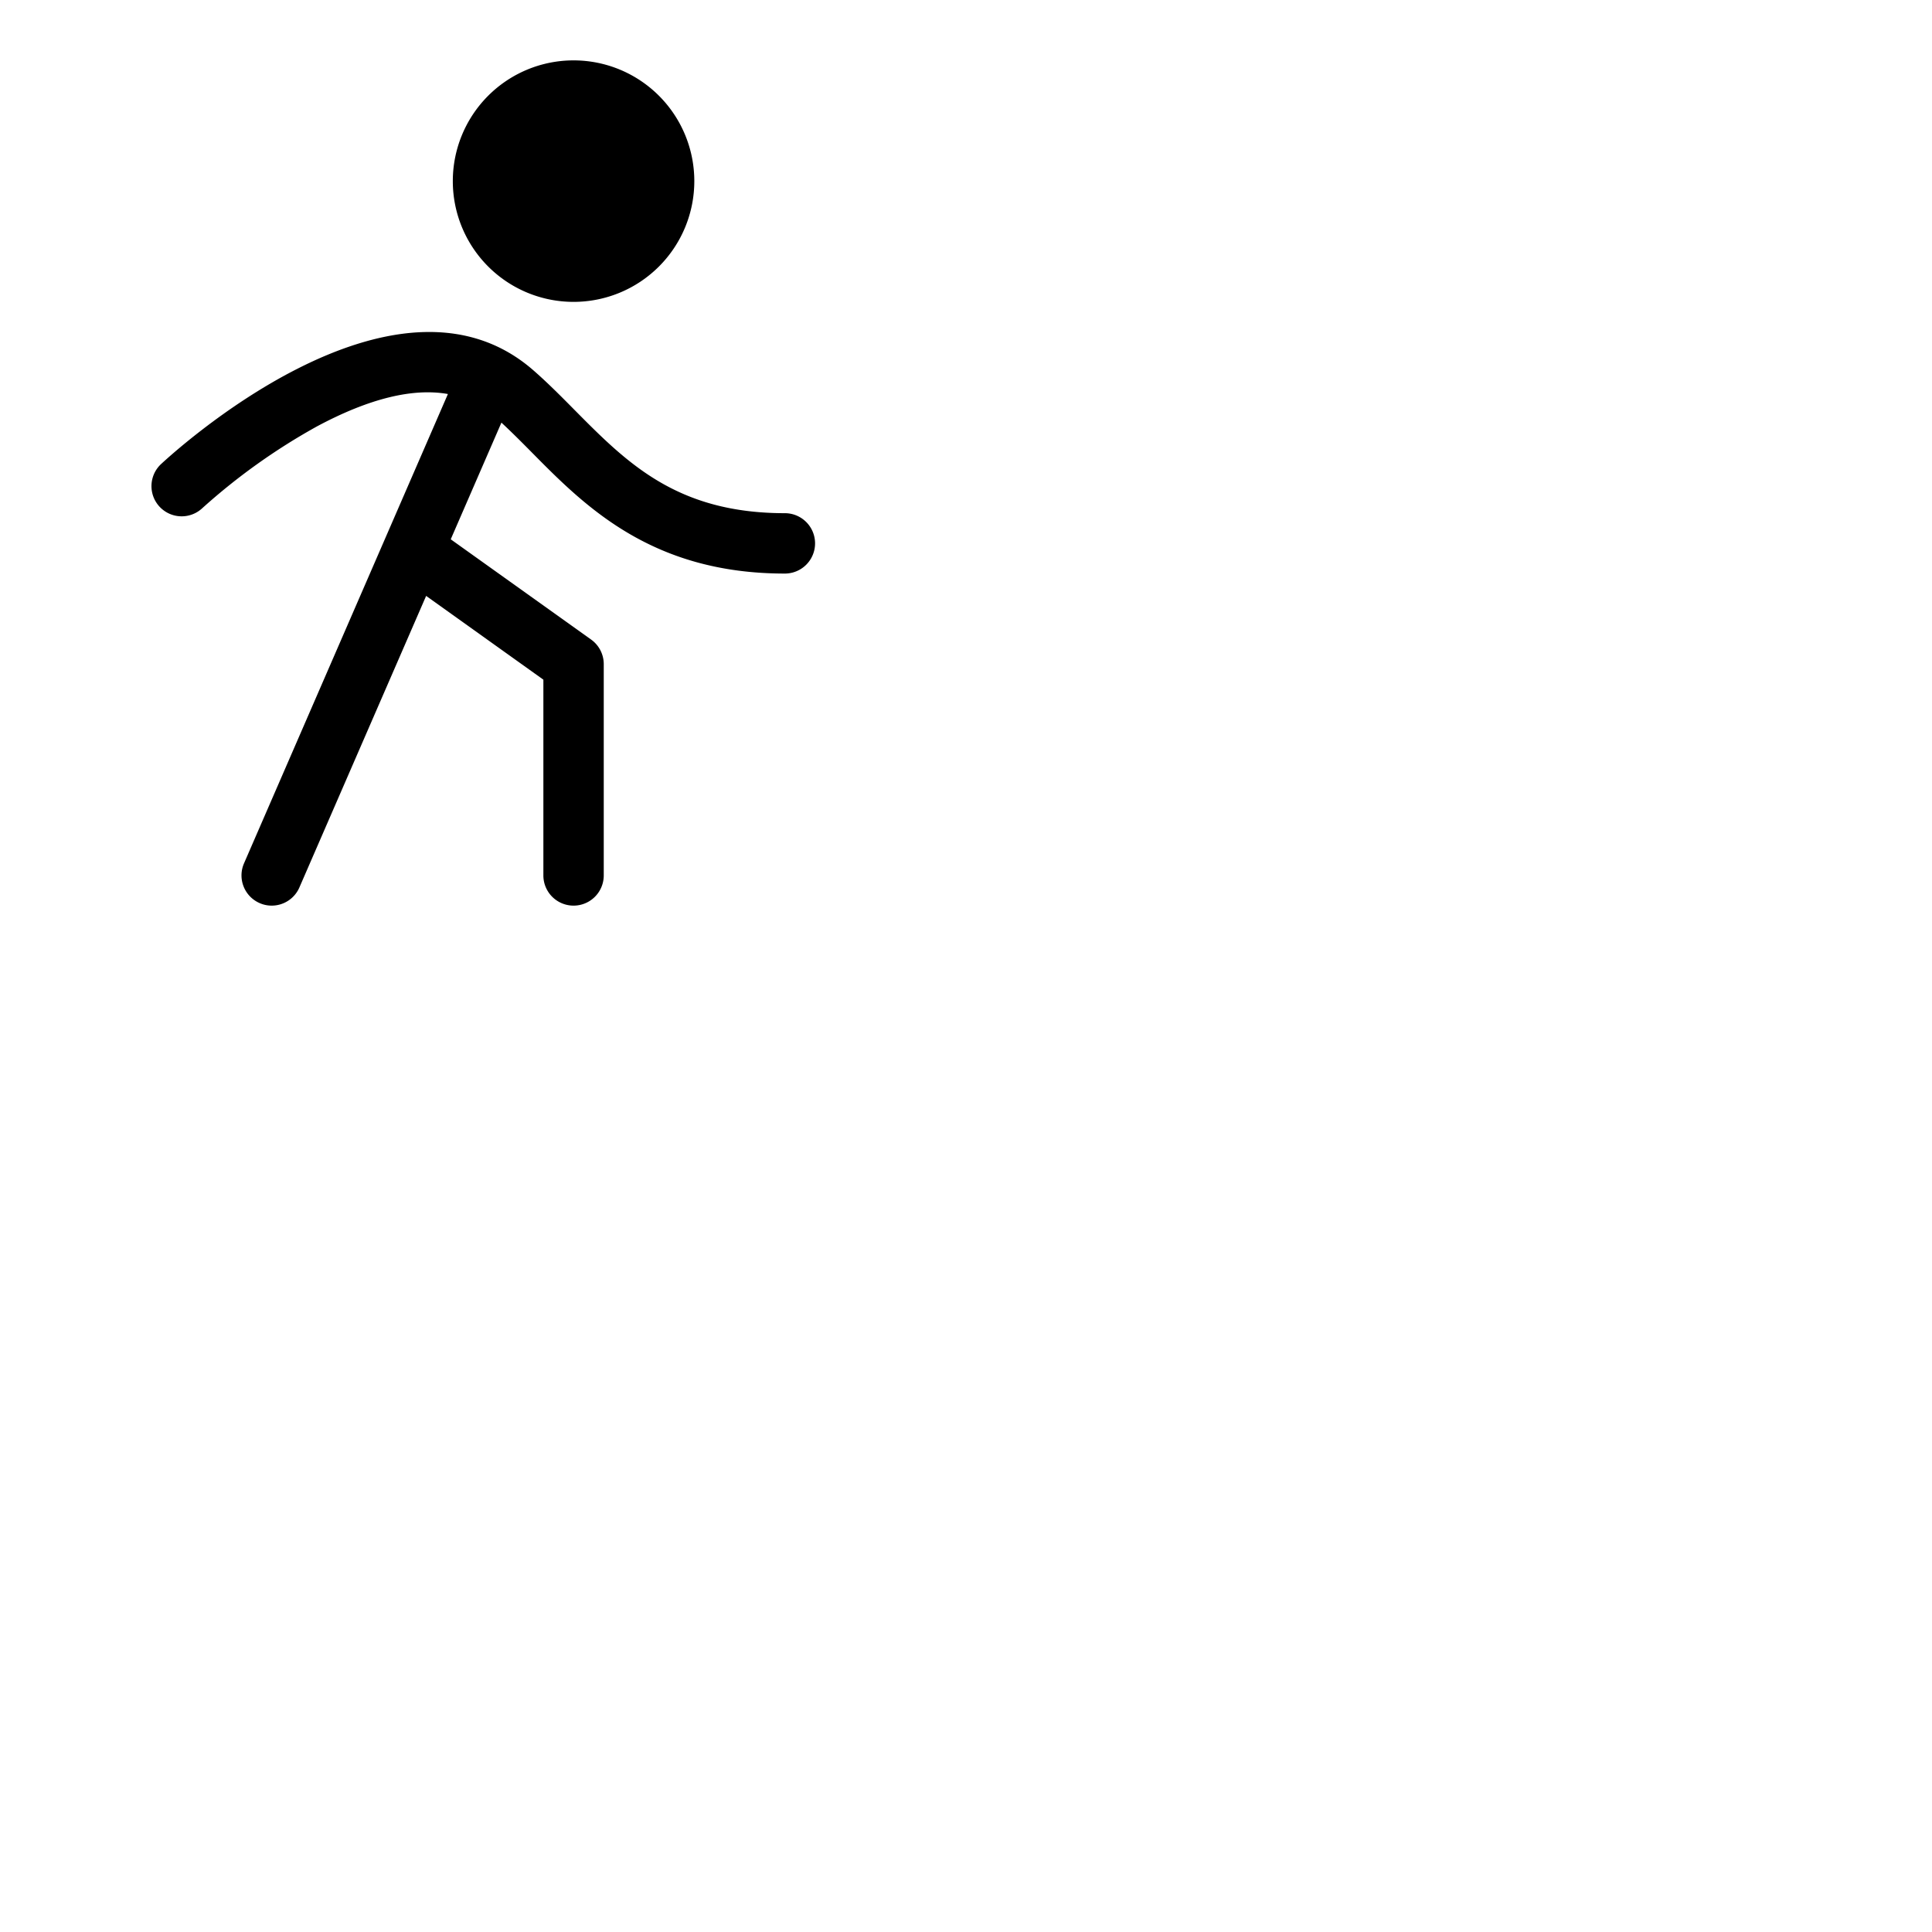 <svg xmlns="http://www.w3.org/2000/svg" version="1.1" viewBox="0 0 512 512" fill="currentColor"><path fill="currentColor" d="M120 48a32 32 0 1 1 32 32a32 32 0 0 1-32-32m88 88c-28.64 0-41.81-13.3-55.75-27.37c-3.53-3.57-7.18-7.26-11-10.58c-37-32.14-96.22 22.73-98.72 25.08a8 8 0 0 0 10.95 11.66A163.88 163.88 0 0 1 84 113c13.78-7.38 25.39-10.23 34.7-8.58L64.66 228.81a8 8 0 0 0 4.15 10.52A7.84 7.84 0 0 0 72 240a8 8 0 0 0 7.34-4.81l33.59-77.27l31.07 22.2V232a8 8 0 0 0 16 0v-56a8 8 0 0 0-3.35-6.51l-37.2-26.57L132.88 112c2.64 2.44 5.26 5.07 8 7.84C155.05 134.19 172.69 152 208 152a8 8 0 0 0 0-16"/></svg>